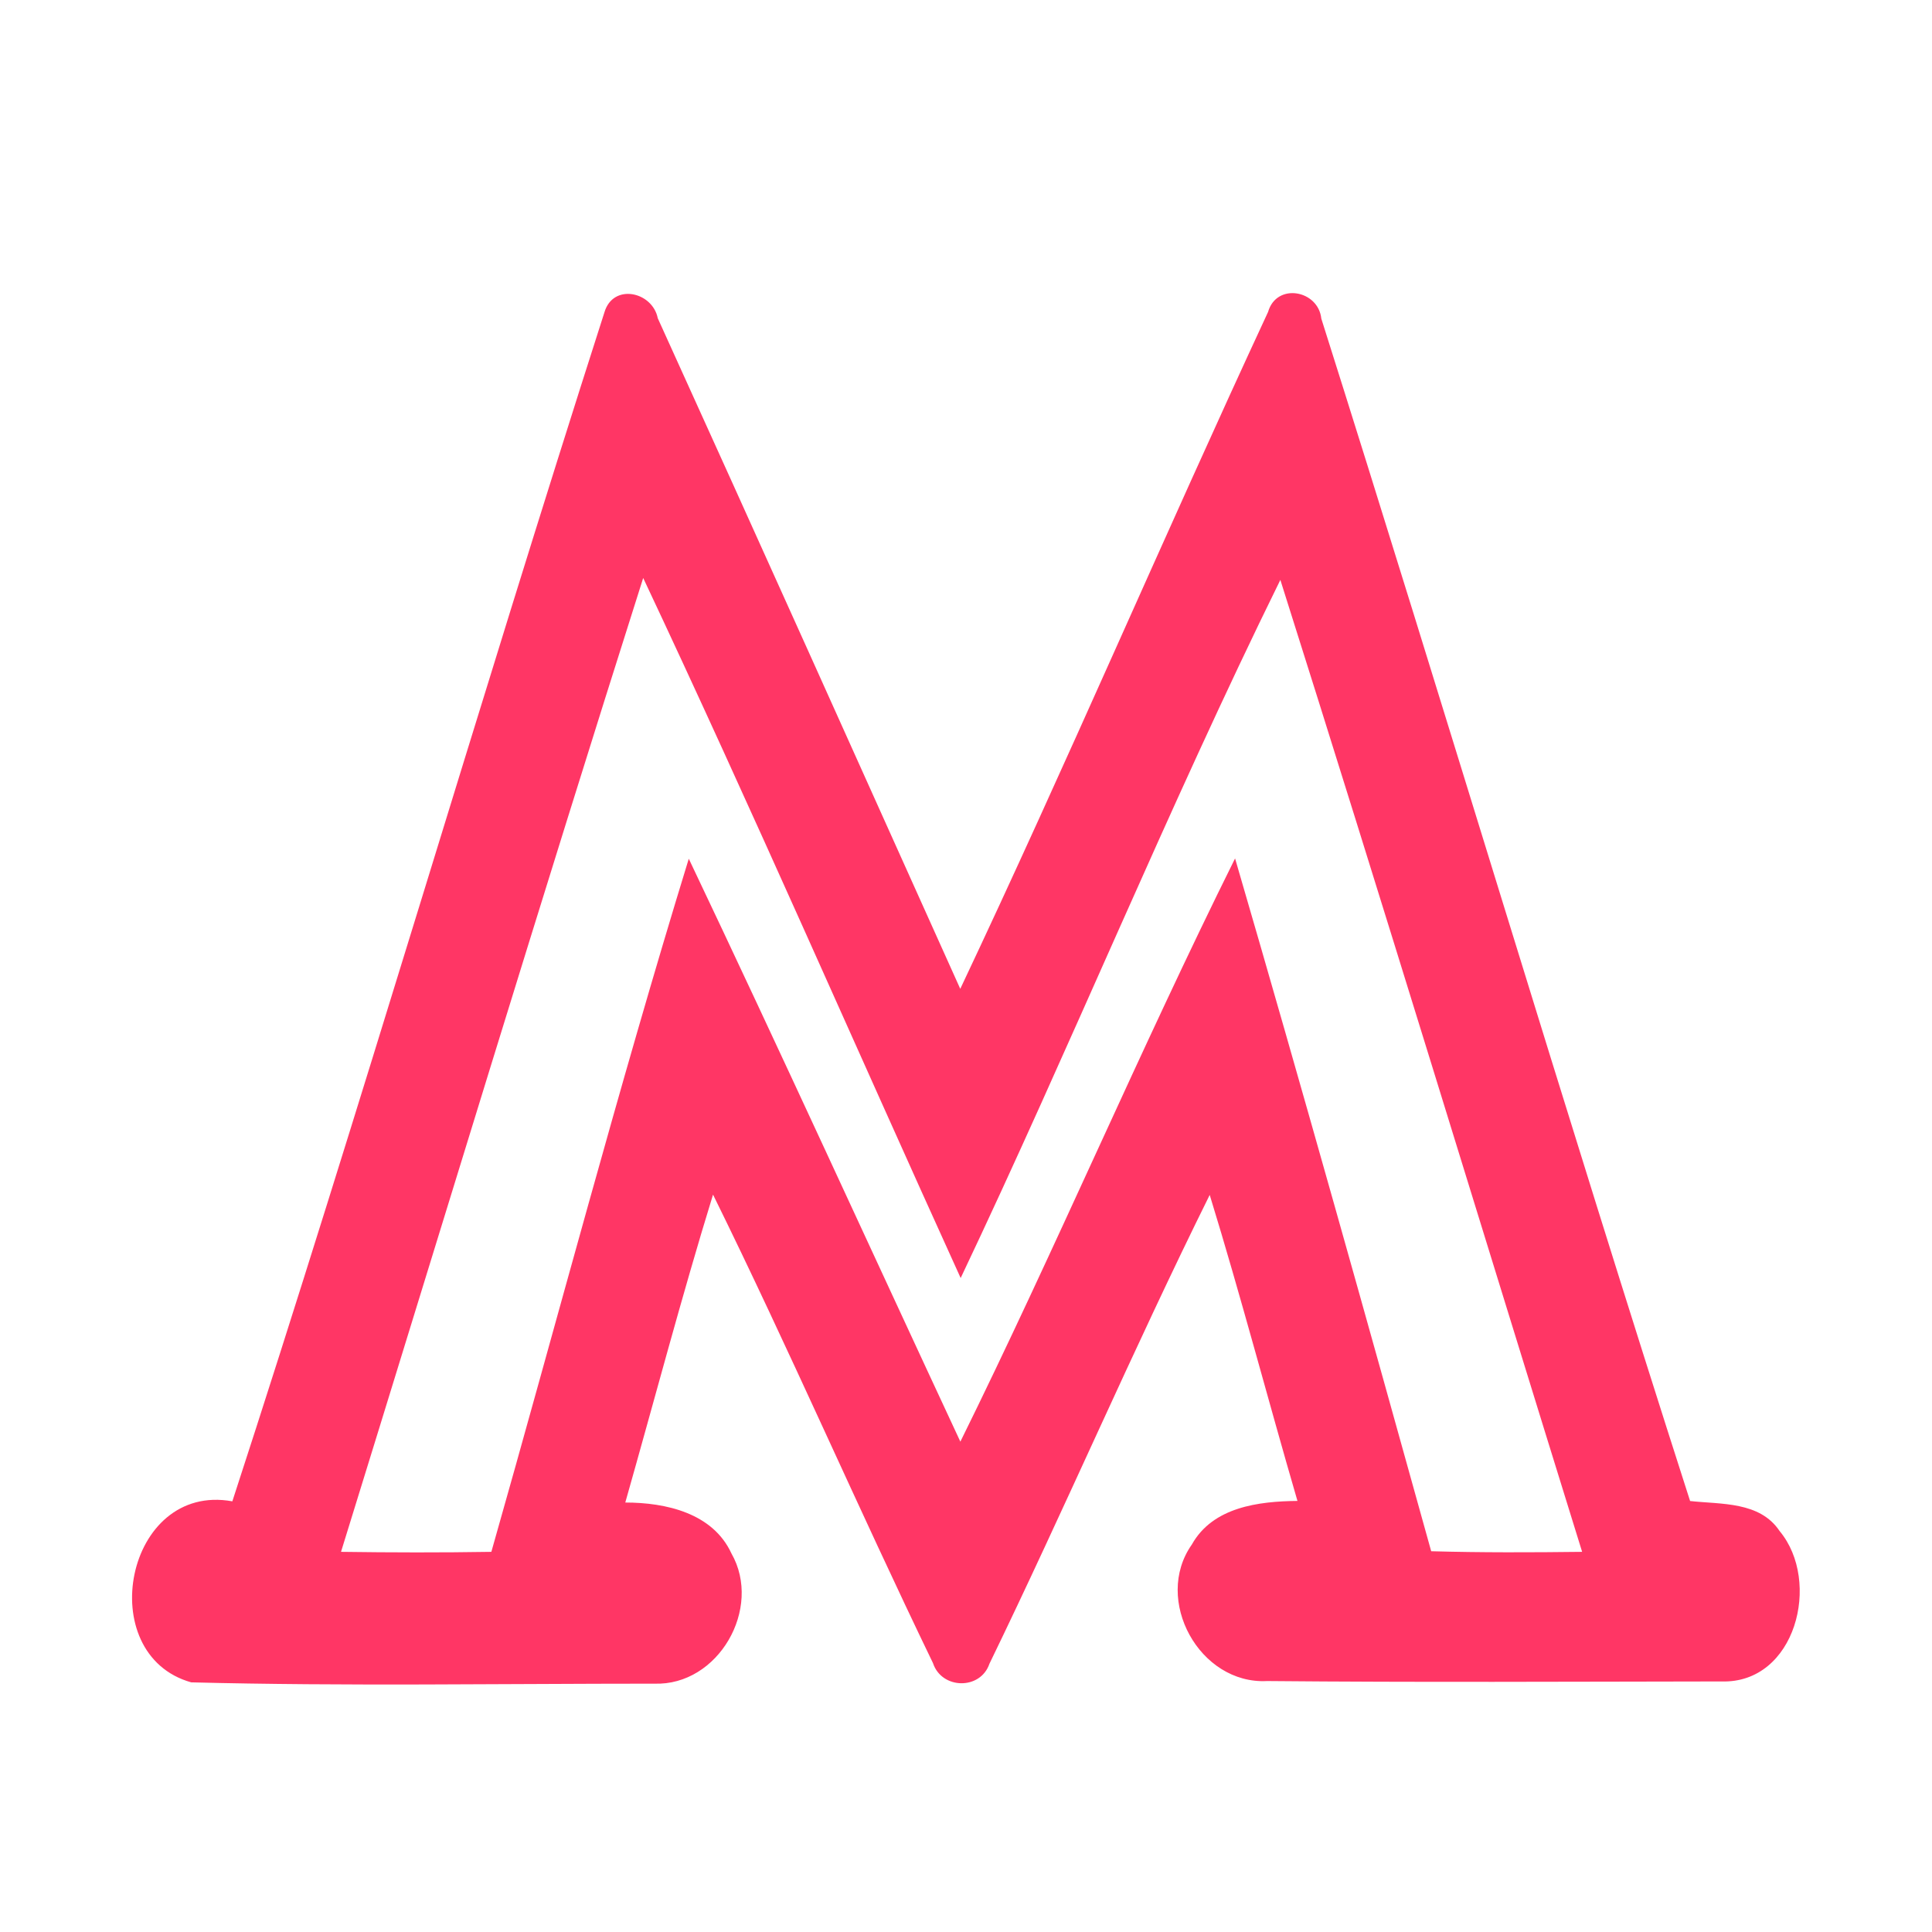 <?xml version="1.0" encoding="UTF-8" ?>
<!DOCTYPE svg PUBLIC "-//W3C//DTD SVG 1.1//EN" "http://www.w3.org/Graphics/SVG/1.1/DTD/svg11.dtd">
<svg width="192pt" height="192pt" viewBox="0 0 192 192" version="1.1" xmlns="http://www.w3.org/2000/svg">
<g id="#ff3665ff">
<path fill="#ff3665" opacity="1.00" d=" M 60.07 31.03 C 60.93 28.12 64.84 28.97 65.37 31.63 C 75.45 53.81 85.43 76.05 95.43 98.27 C 105.96 76.00 115.65 53.33 126.02 31.00 C 126.86 28.06 131.01 28.82 131.31 31.66 C 143.69 70.77 155.41 110.11 167.96 149.17 C 171.05 149.51 174.89 149.20 176.86 152.16 C 181.03 157.16 178.46 167.34 171.07 167.10 C 156.03 167.12 140.97 167.20 125.93 167.06 C 119.20 167.42 114.58 158.98 118.44 153.50 C 120.53 149.76 125.08 149.20 128.94 149.16 C 125.99 139.04 123.32 128.83 120.22 118.75 C 112.60 134.12 105.82 149.91 98.33 165.34 C 97.43 167.98 93.58 167.89 92.72 165.28 C 85.26 149.85 78.44 134.10 70.86 118.72 C 67.74 128.85 65.04 139.12 62.14 149.32 C 66.16 149.32 70.84 150.36 72.69 154.38 C 75.80 159.83 71.39 167.55 65.02 167.32 C 49.69 167.32 34.32 167.58 19.00 167.19 C 9.17 164.42 12.45 147.27 23.09 149.20 C 35.88 109.96 47.46 70.32 60.07 31.03 M 33.89 154.22 C 38.87 154.29 43.85 154.30 48.83 154.22 C 55.36 131.26 61.44 108.15 68.45 85.34 C 77.60 104.58 86.44 123.96 95.44 143.27 C 104.89 124.12 113.24 104.43 122.74 85.31 C 129.42 108.20 135.84 131.18 142.23 154.16 C 147.23 154.30 152.23 154.28 157.23 154.22 C 147.24 122.03 137.42 89.77 127.24 57.63 C 116.01 80.44 106.38 104.04 95.47 127.01 C 84.93 103.83 74.77 80.47 63.92 57.44 C 53.69 89.63 43.88 121.95 33.89 154.22 Z" />
</g>
</svg>
